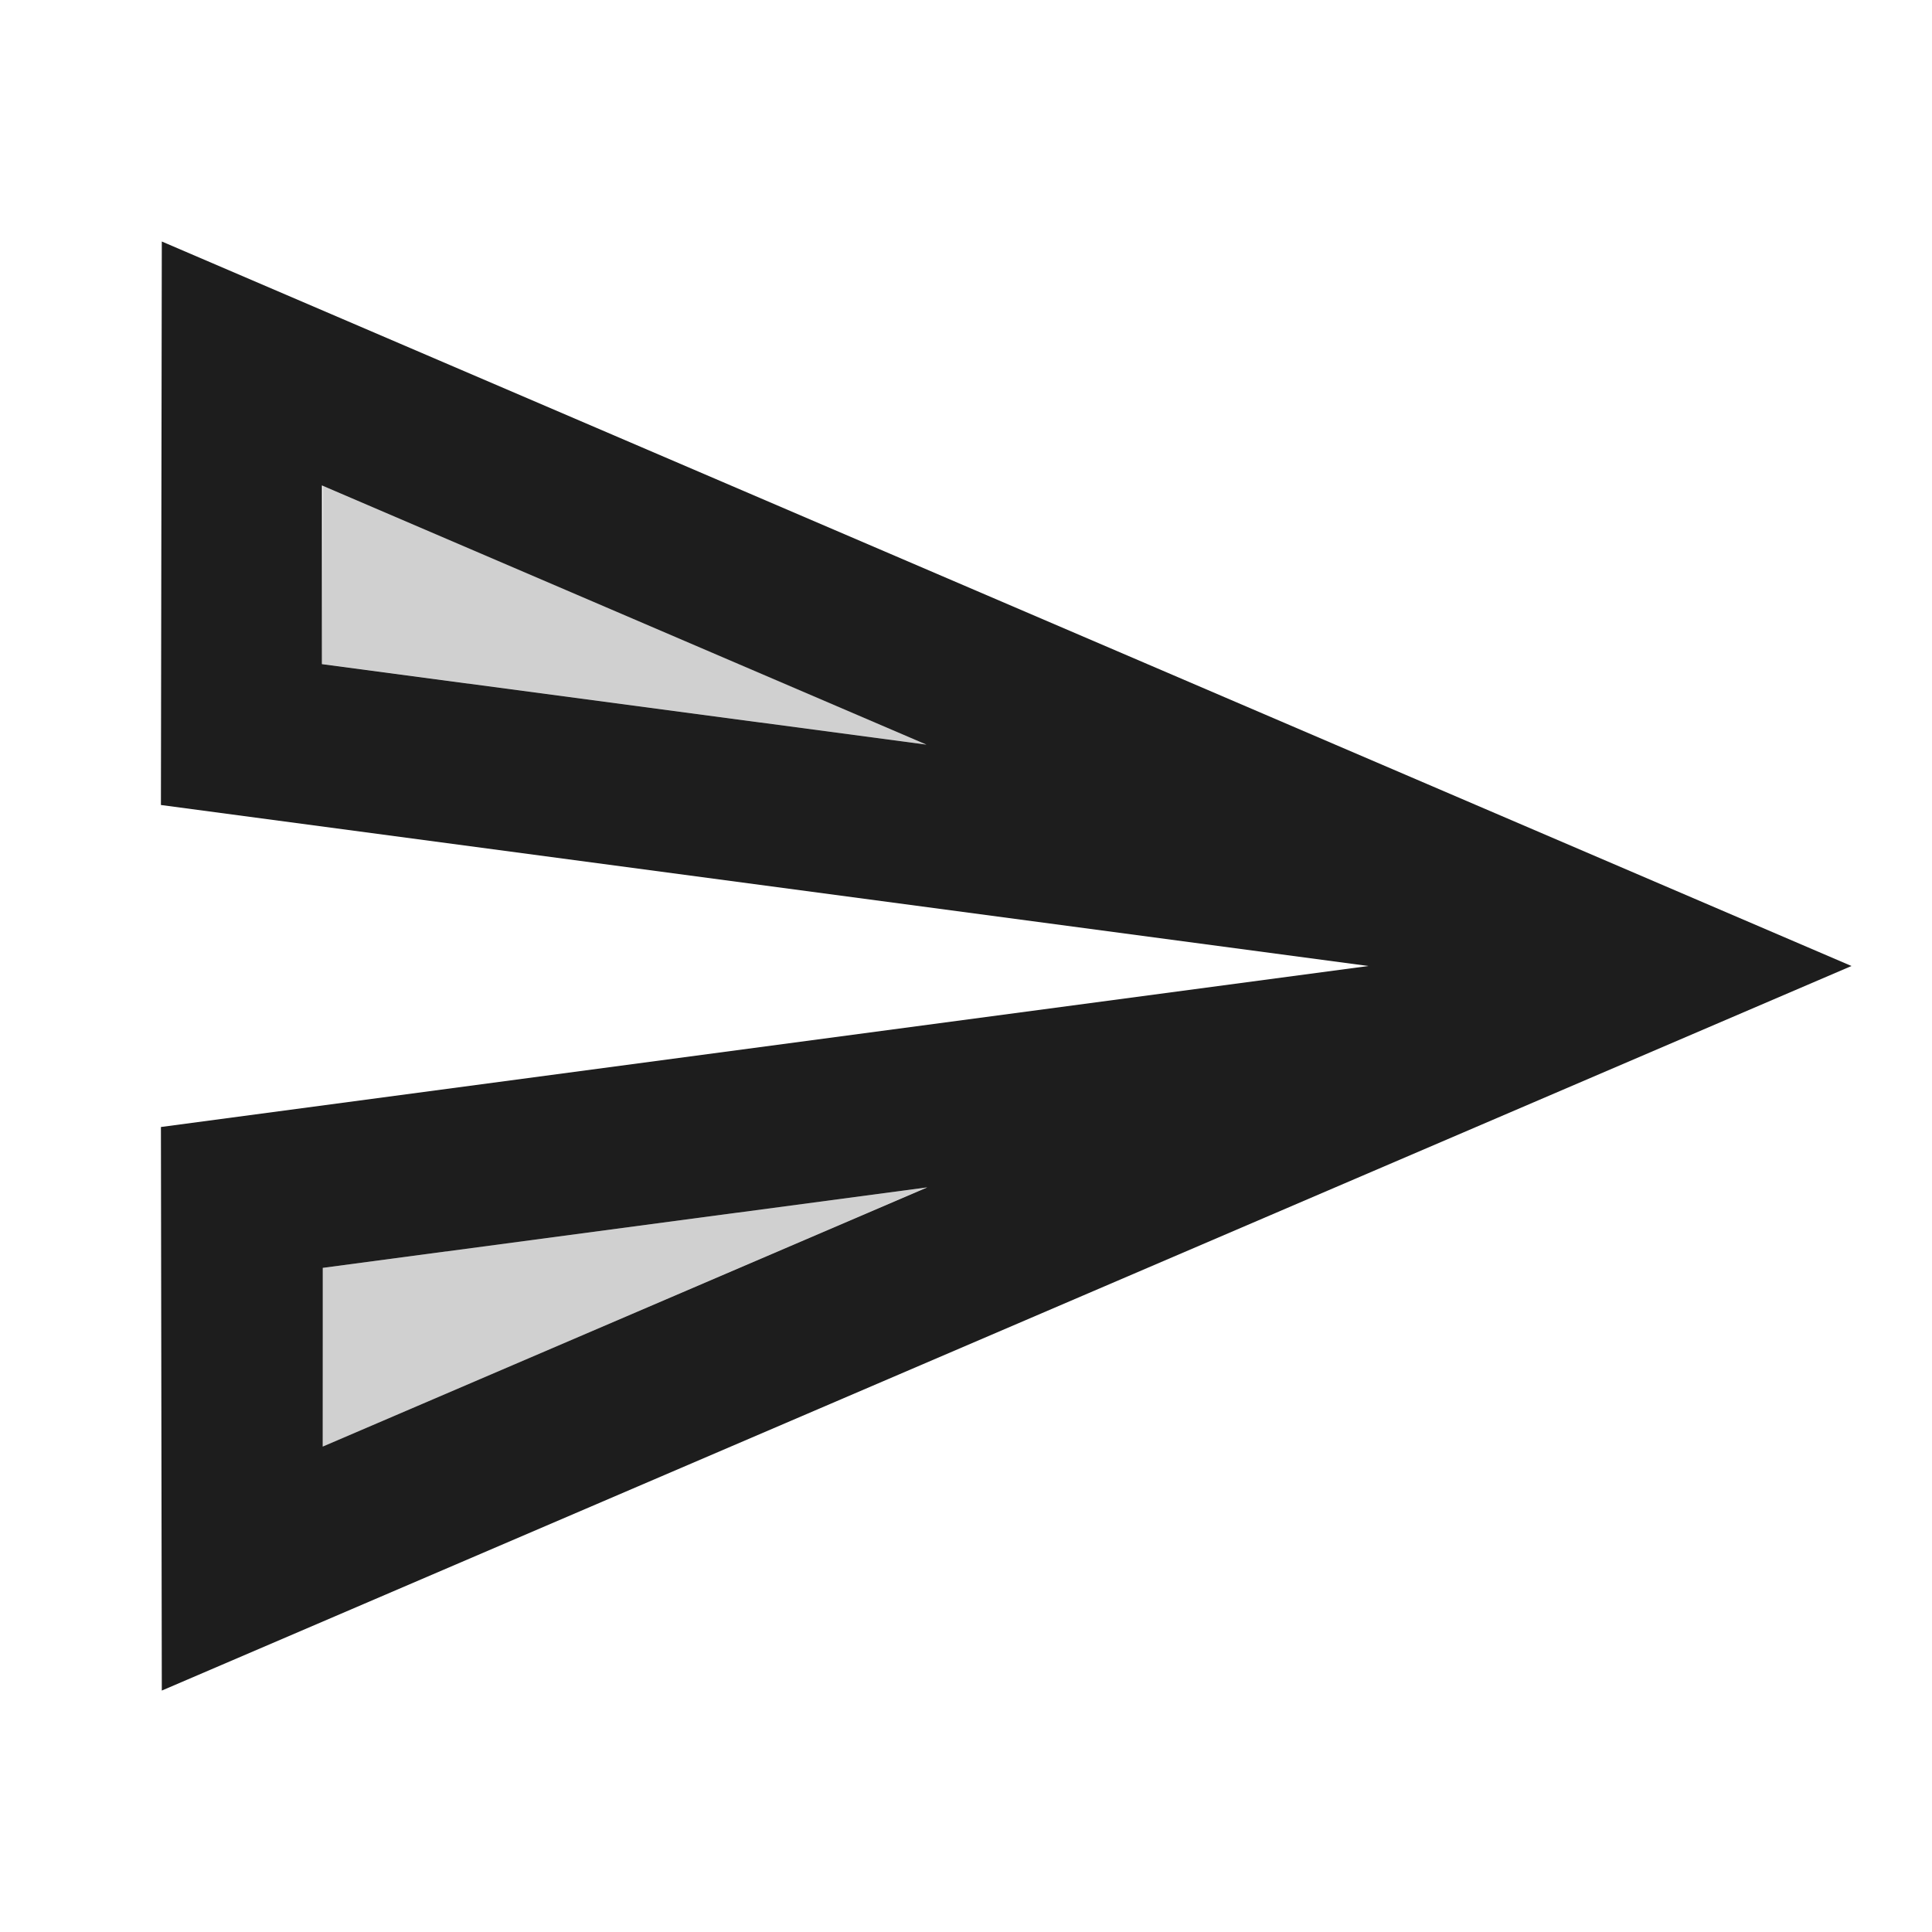 <svg height="24" viewBox="0 0 24 24" width="24" xmlns="http://www.w3.org/2000/svg">
    <g id="send" transform="translate(-372 -1526)">
        <path
            d="M376.01,1543.97h0l-.01-2.219,7.51-1-7.5,3.22Zm7.492-8.721-7.5-1,.01-2.22,7.493,3.217Z"
            fill="#d0d0d0" id="Icon" />
        <path
            d="M374.01,1547h0l-.011-7,15-2-15-2,.011-7,20.99,9-20.988,9Zm9.509-6.25-7.51,1v2.22l7.51-3.22Zm-7.52-8.72h0v2.22l7.51,1-7.51-3.22Z"
            data-name="Icon" fill="#1d1d1d" id="Icon-2" />
    </g>
</svg>
